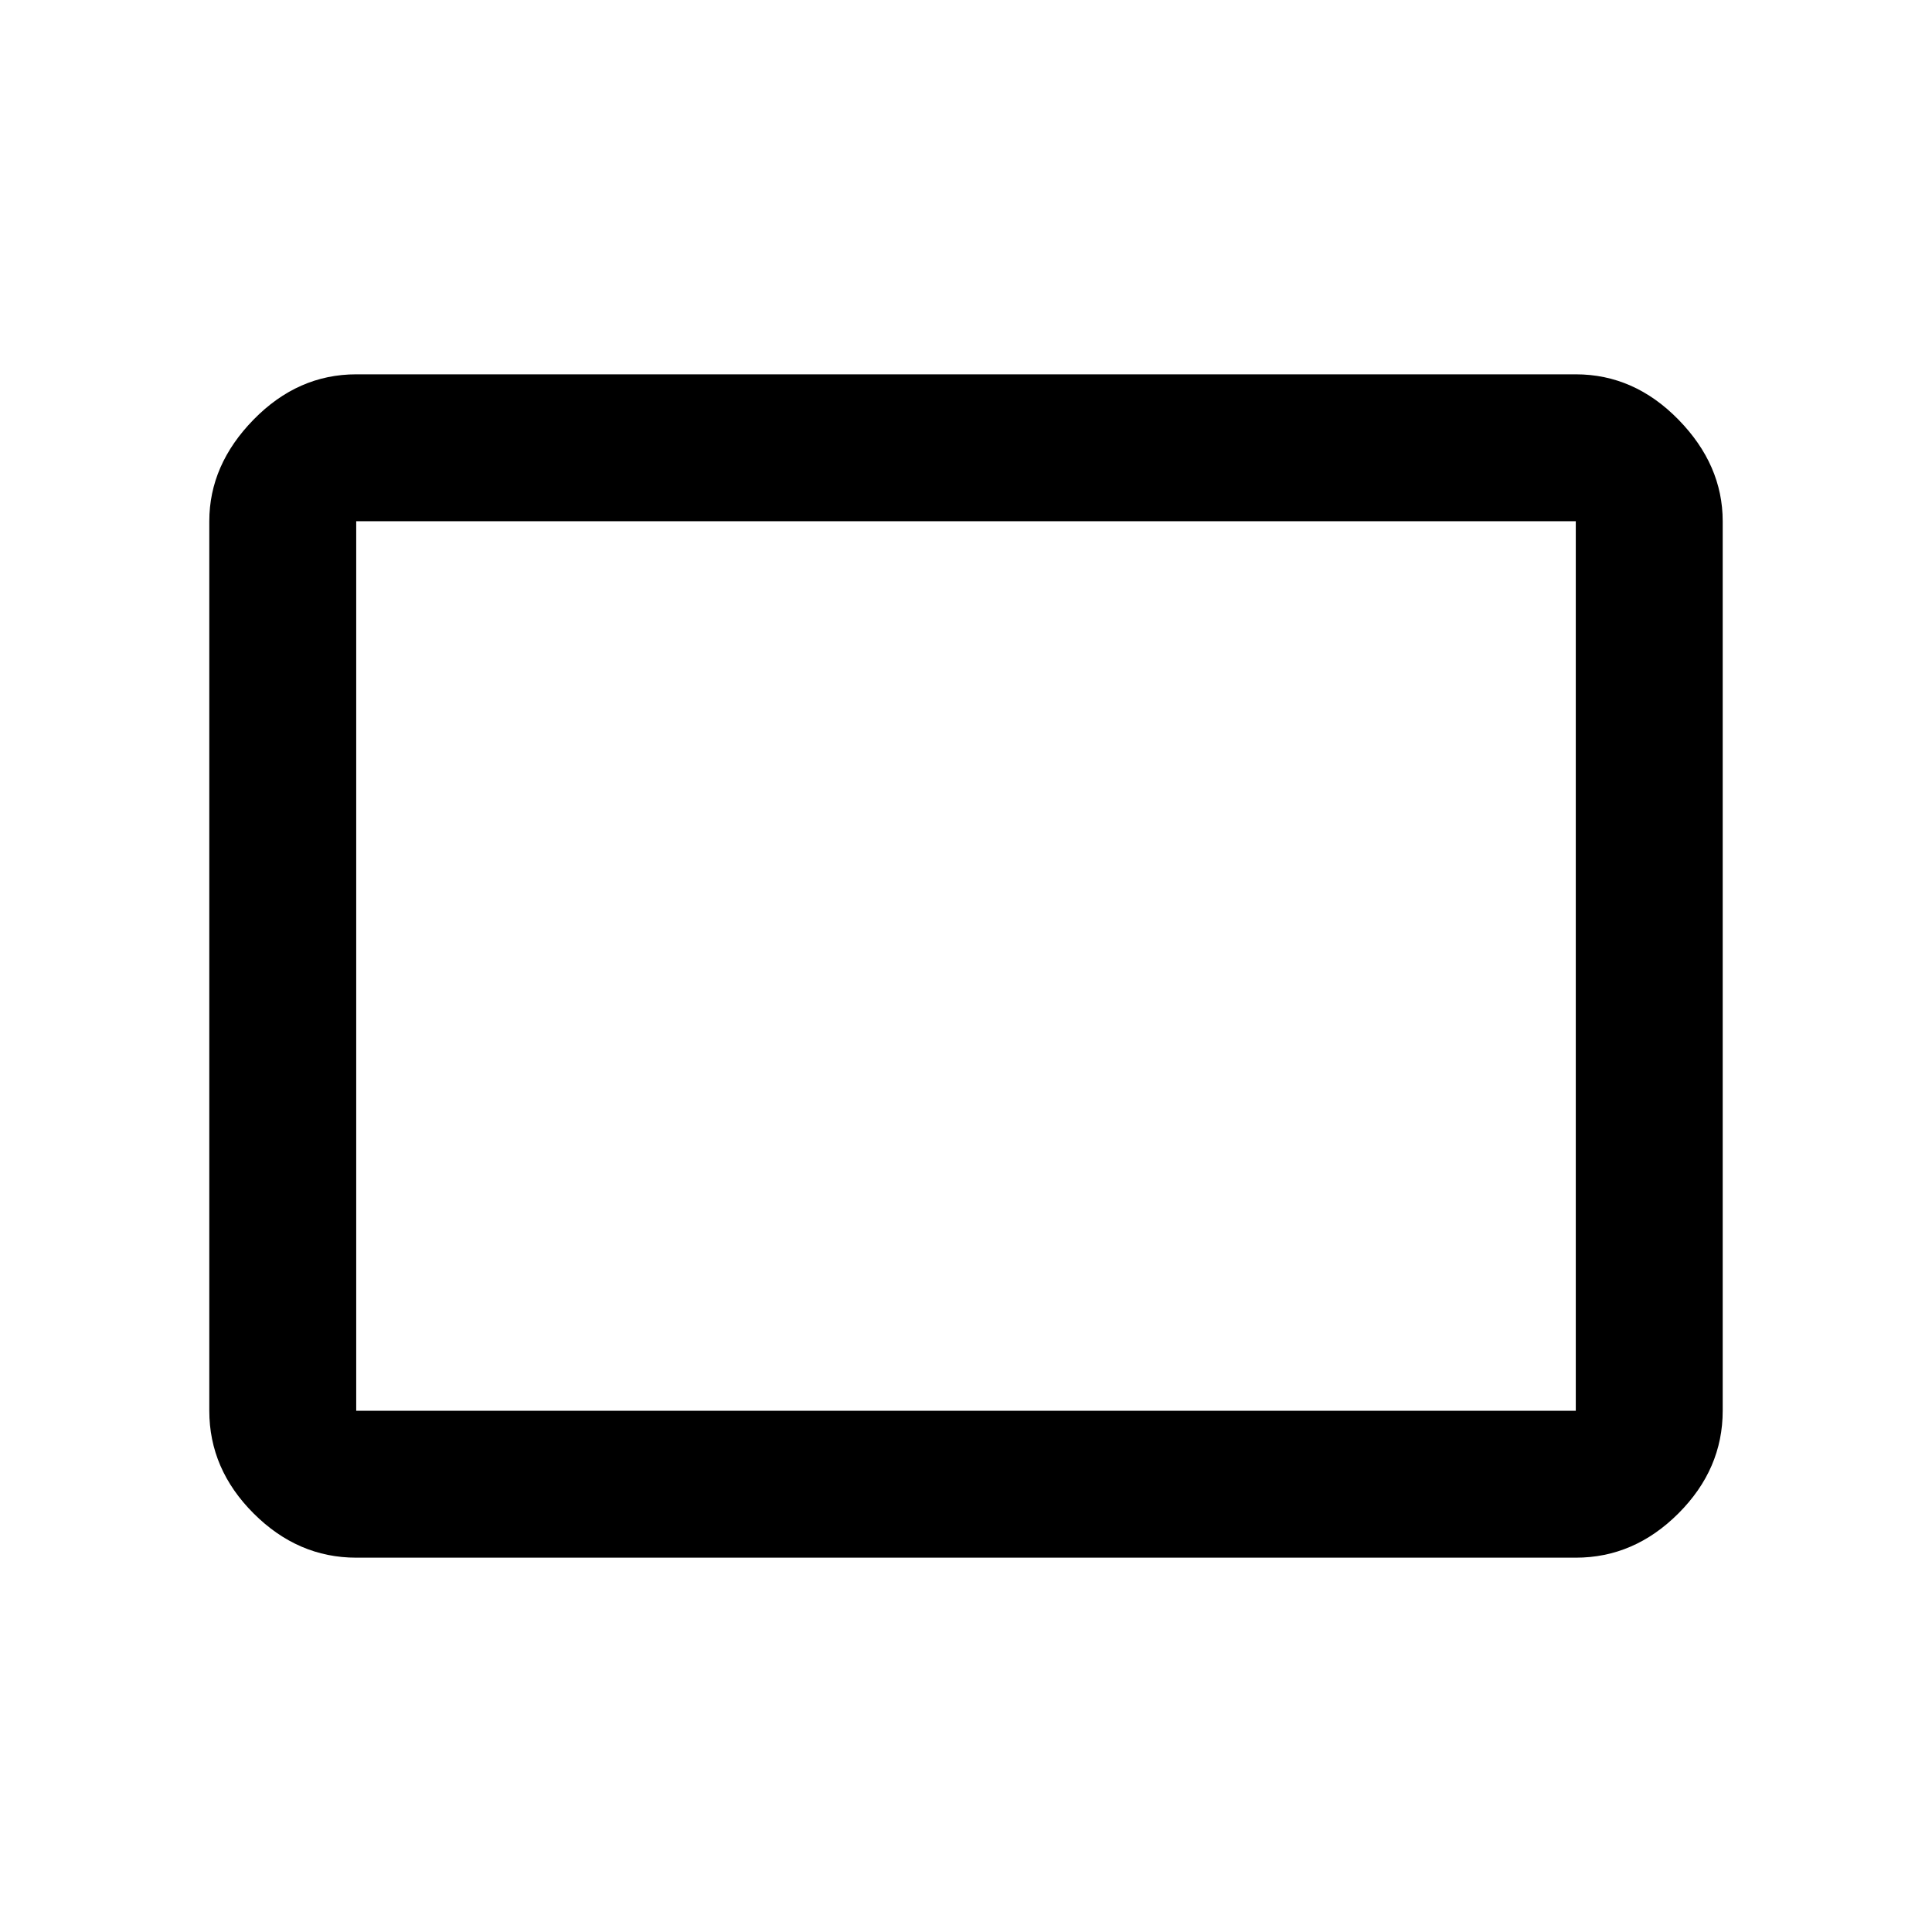 <svg xmlns="http://www.w3.org/2000/svg" height="48" width="48"><path d="M8.85 38.7q-1.45 0-2.55-1.1-1.1-1.1-1.1-2.55v-22.1q0-1.4 1.1-2.525T8.85 9.3h30.3q1.45 0 2.55 1.125 1.1 1.125 1.1 2.525v22.1q0 1.45-1.1 2.55-1.1 1.1-2.55 1.1Zm0-3.65h30.3v-22.1H8.85v22.1Zm0 0v-22.1 22.1Z"/></svg>